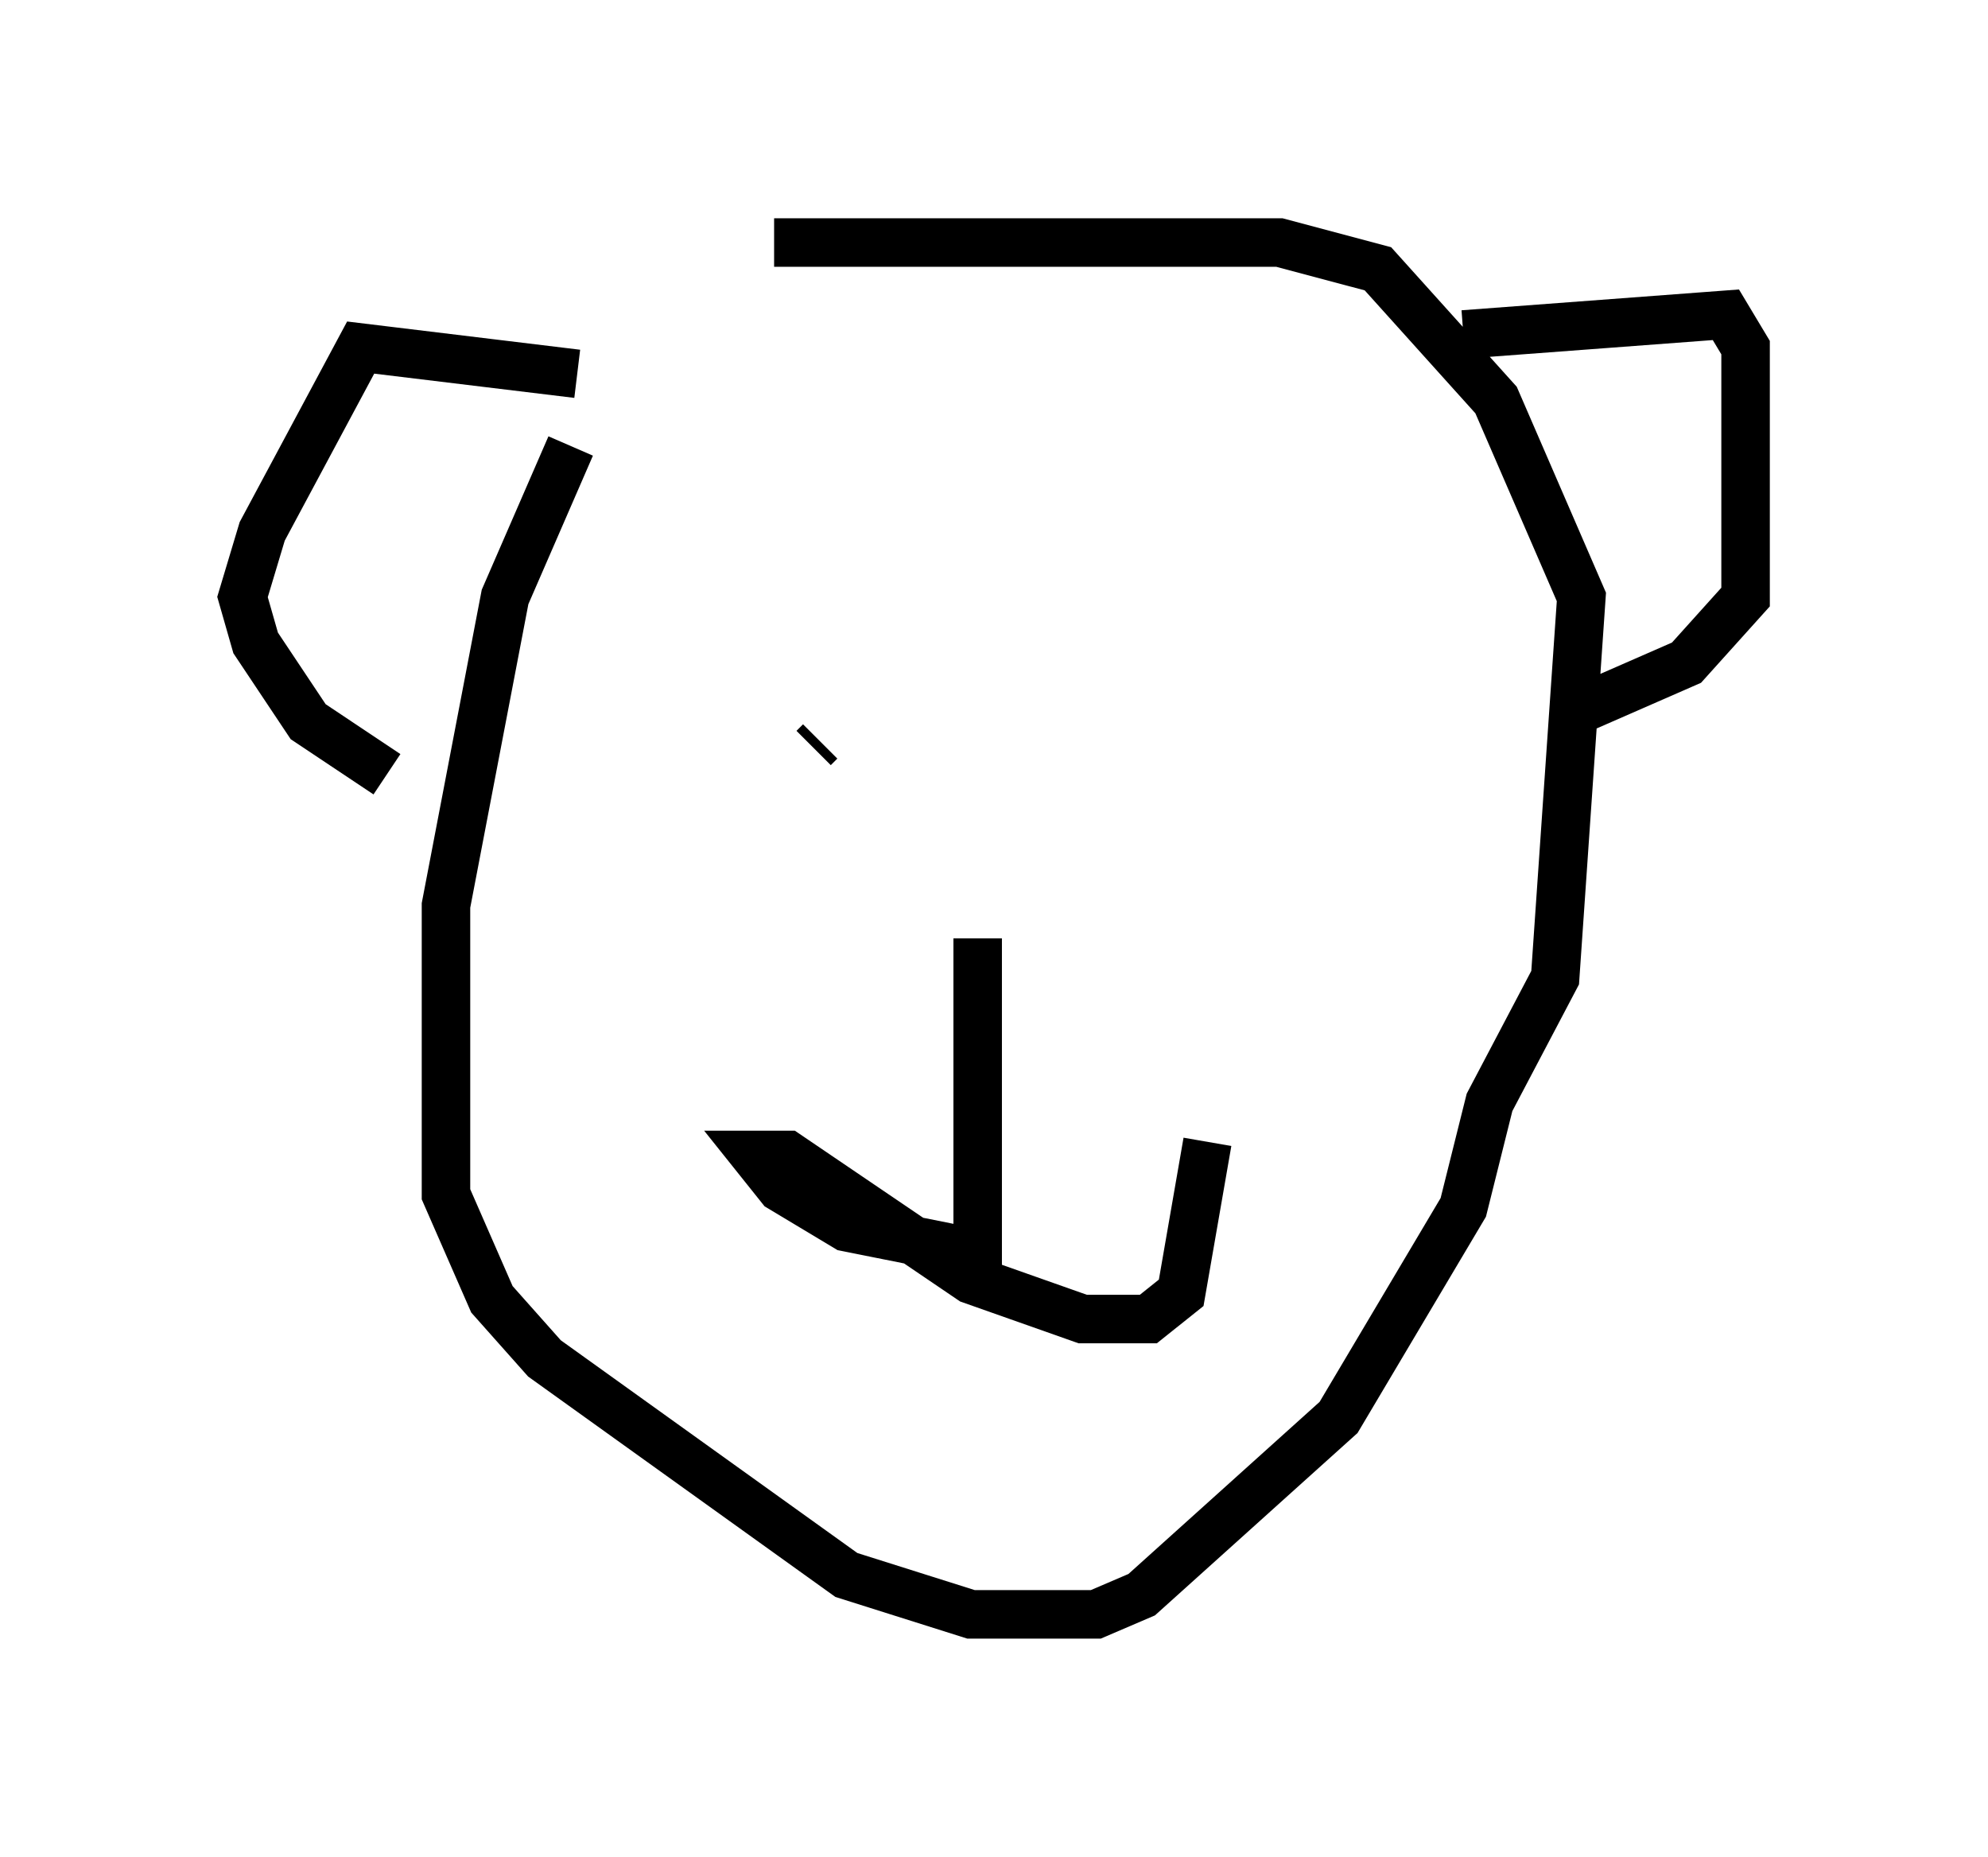 <?xml version="1.0" encoding="utf-8" ?>
<svg baseProfile="full" height="38.281" version="1.1" width="40.987" xmlns="http://www.w3.org/2000/svg" xmlns:ev="http://www.w3.org/2001/xml-events" xmlns:xlink="http://www.w3.org/1999/xlink"><defs /><rect fill="white" height="38.281" width="40.987" x="0" y="0" /><path d="M16.231, 5.135 m-4.465, 4.059 l-1.353, 3.112 -1.218, 6.36 l0.0, 5.954 0.947, 2.165 l1.083, 1.218 6.225, 4.465 l2.571, 0.812 2.571, 0.0 l0.947, -0.406 4.059, -3.654 l2.571, -4.33 0.541, -2.165 l1.353, -2.571 0.541, -7.848 l-1.759, -4.059 -2.436, -2.706 l-2.03, -0.541 -10.419, 0.0 m-4.059, 2.706 l-4.465, -0.541 -2.03, 3.789 l-0.406, 1.353 0.271, 0.947 l1.083, 1.624 1.624, 1.083 m22.192, -9.066 l5.413, -0.406 0.406, 0.677 l0.0, 5.142 -1.218, 1.353 l-2.165, 0.947 m-12.449, 4.736 l0.0, 0.0 m0.0, 0.0 l0.0, 6.495 -2.706, -0.541 l-1.353, -0.812 -0.541, -0.677 l0.677, 0.0 3.789, 2.571 l2.3, 0.812 1.353, 0.0 l0.677, -0.541 0.541, -3.112 m-7.984, -8.254 l-0.135, 0.135 " fill="none" stroke="black" stroke-width="1" /></svg>
